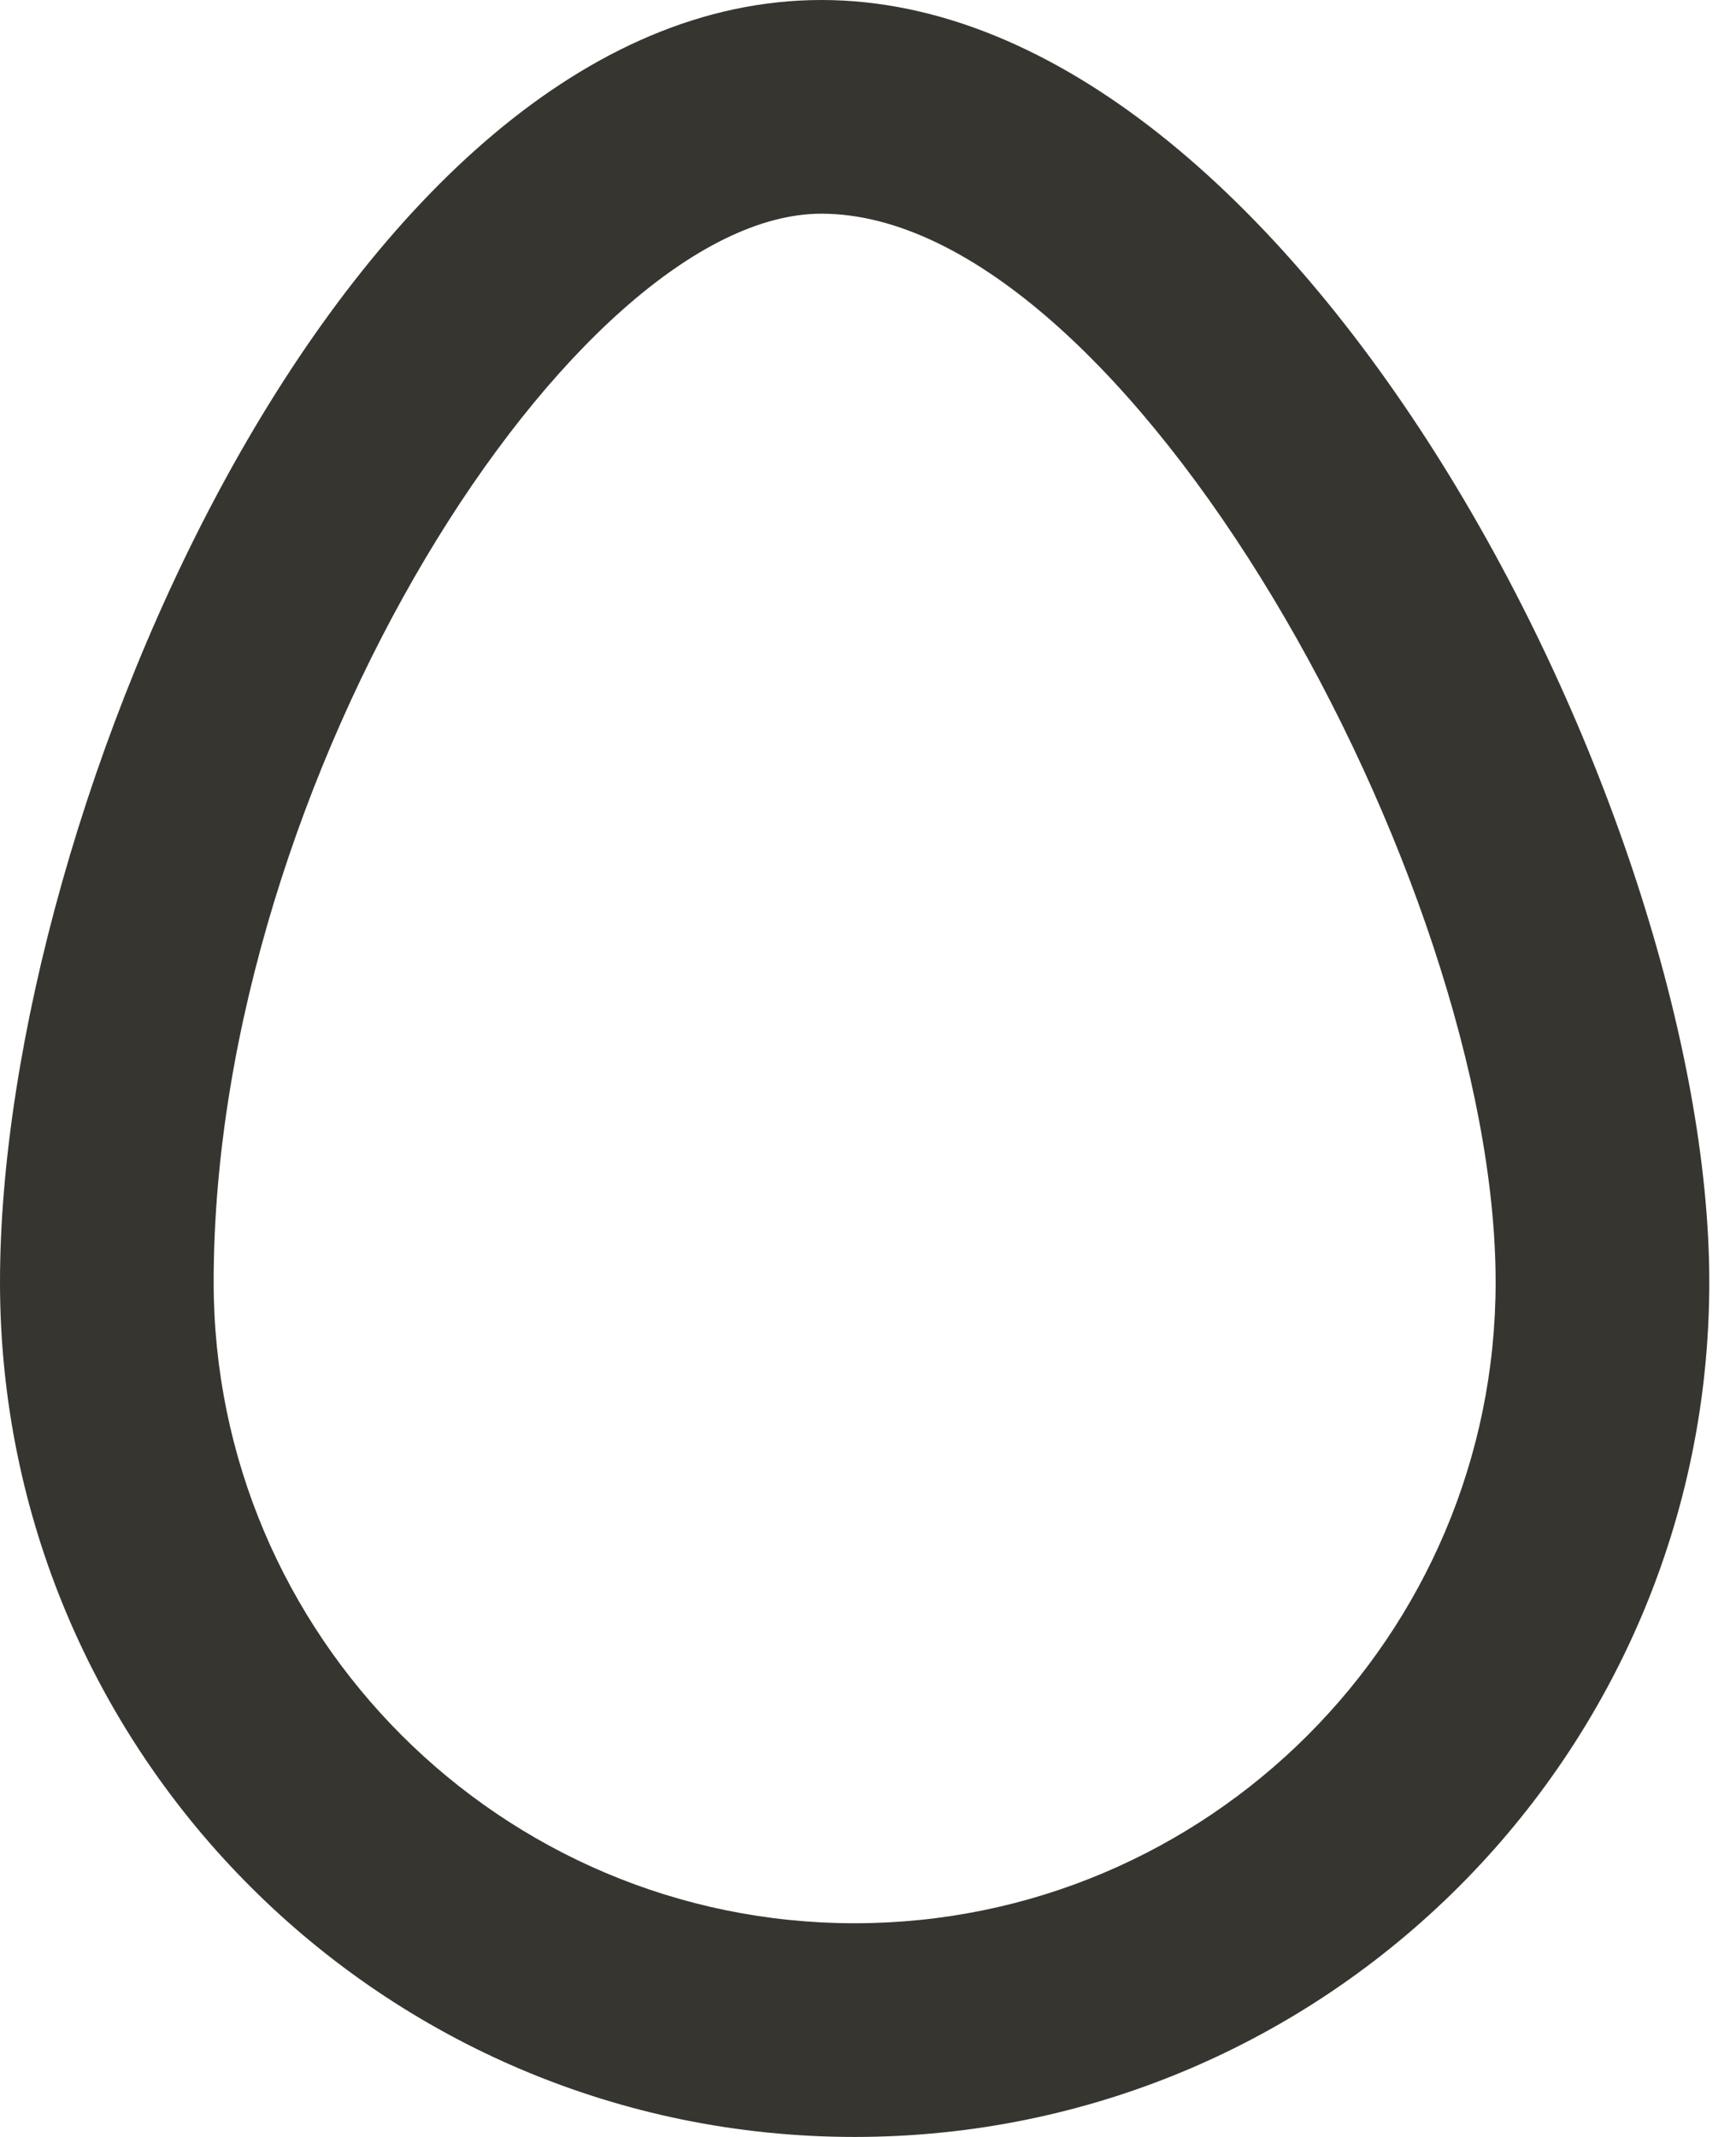 <!-- Generated by IcoMoon.io -->
<svg version="1.1" xmlns="http://www.w3.org/2000/svg" width="26" height="32" viewBox="0 0 26 32">
<title>as-egg-2</title>
<path fill="#37352f" d="M12.8 28.8c-5.293 0-9.6-4.307-9.6-9.6 0-7.571 5.424-16 9.101-16 4.562 0 10.099 9.986 10.099 16 0 5.293-4.307 9.6-9.6 9.6zM12.301 0c-7.069 0-12.301 12.131-12.301 19.2s5.731 12.8 12.8 12.8c7.069 0 12.8-5.731 12.8-12.8s-6.23-19.2-13.299-19.2z"></path>
</svg>
